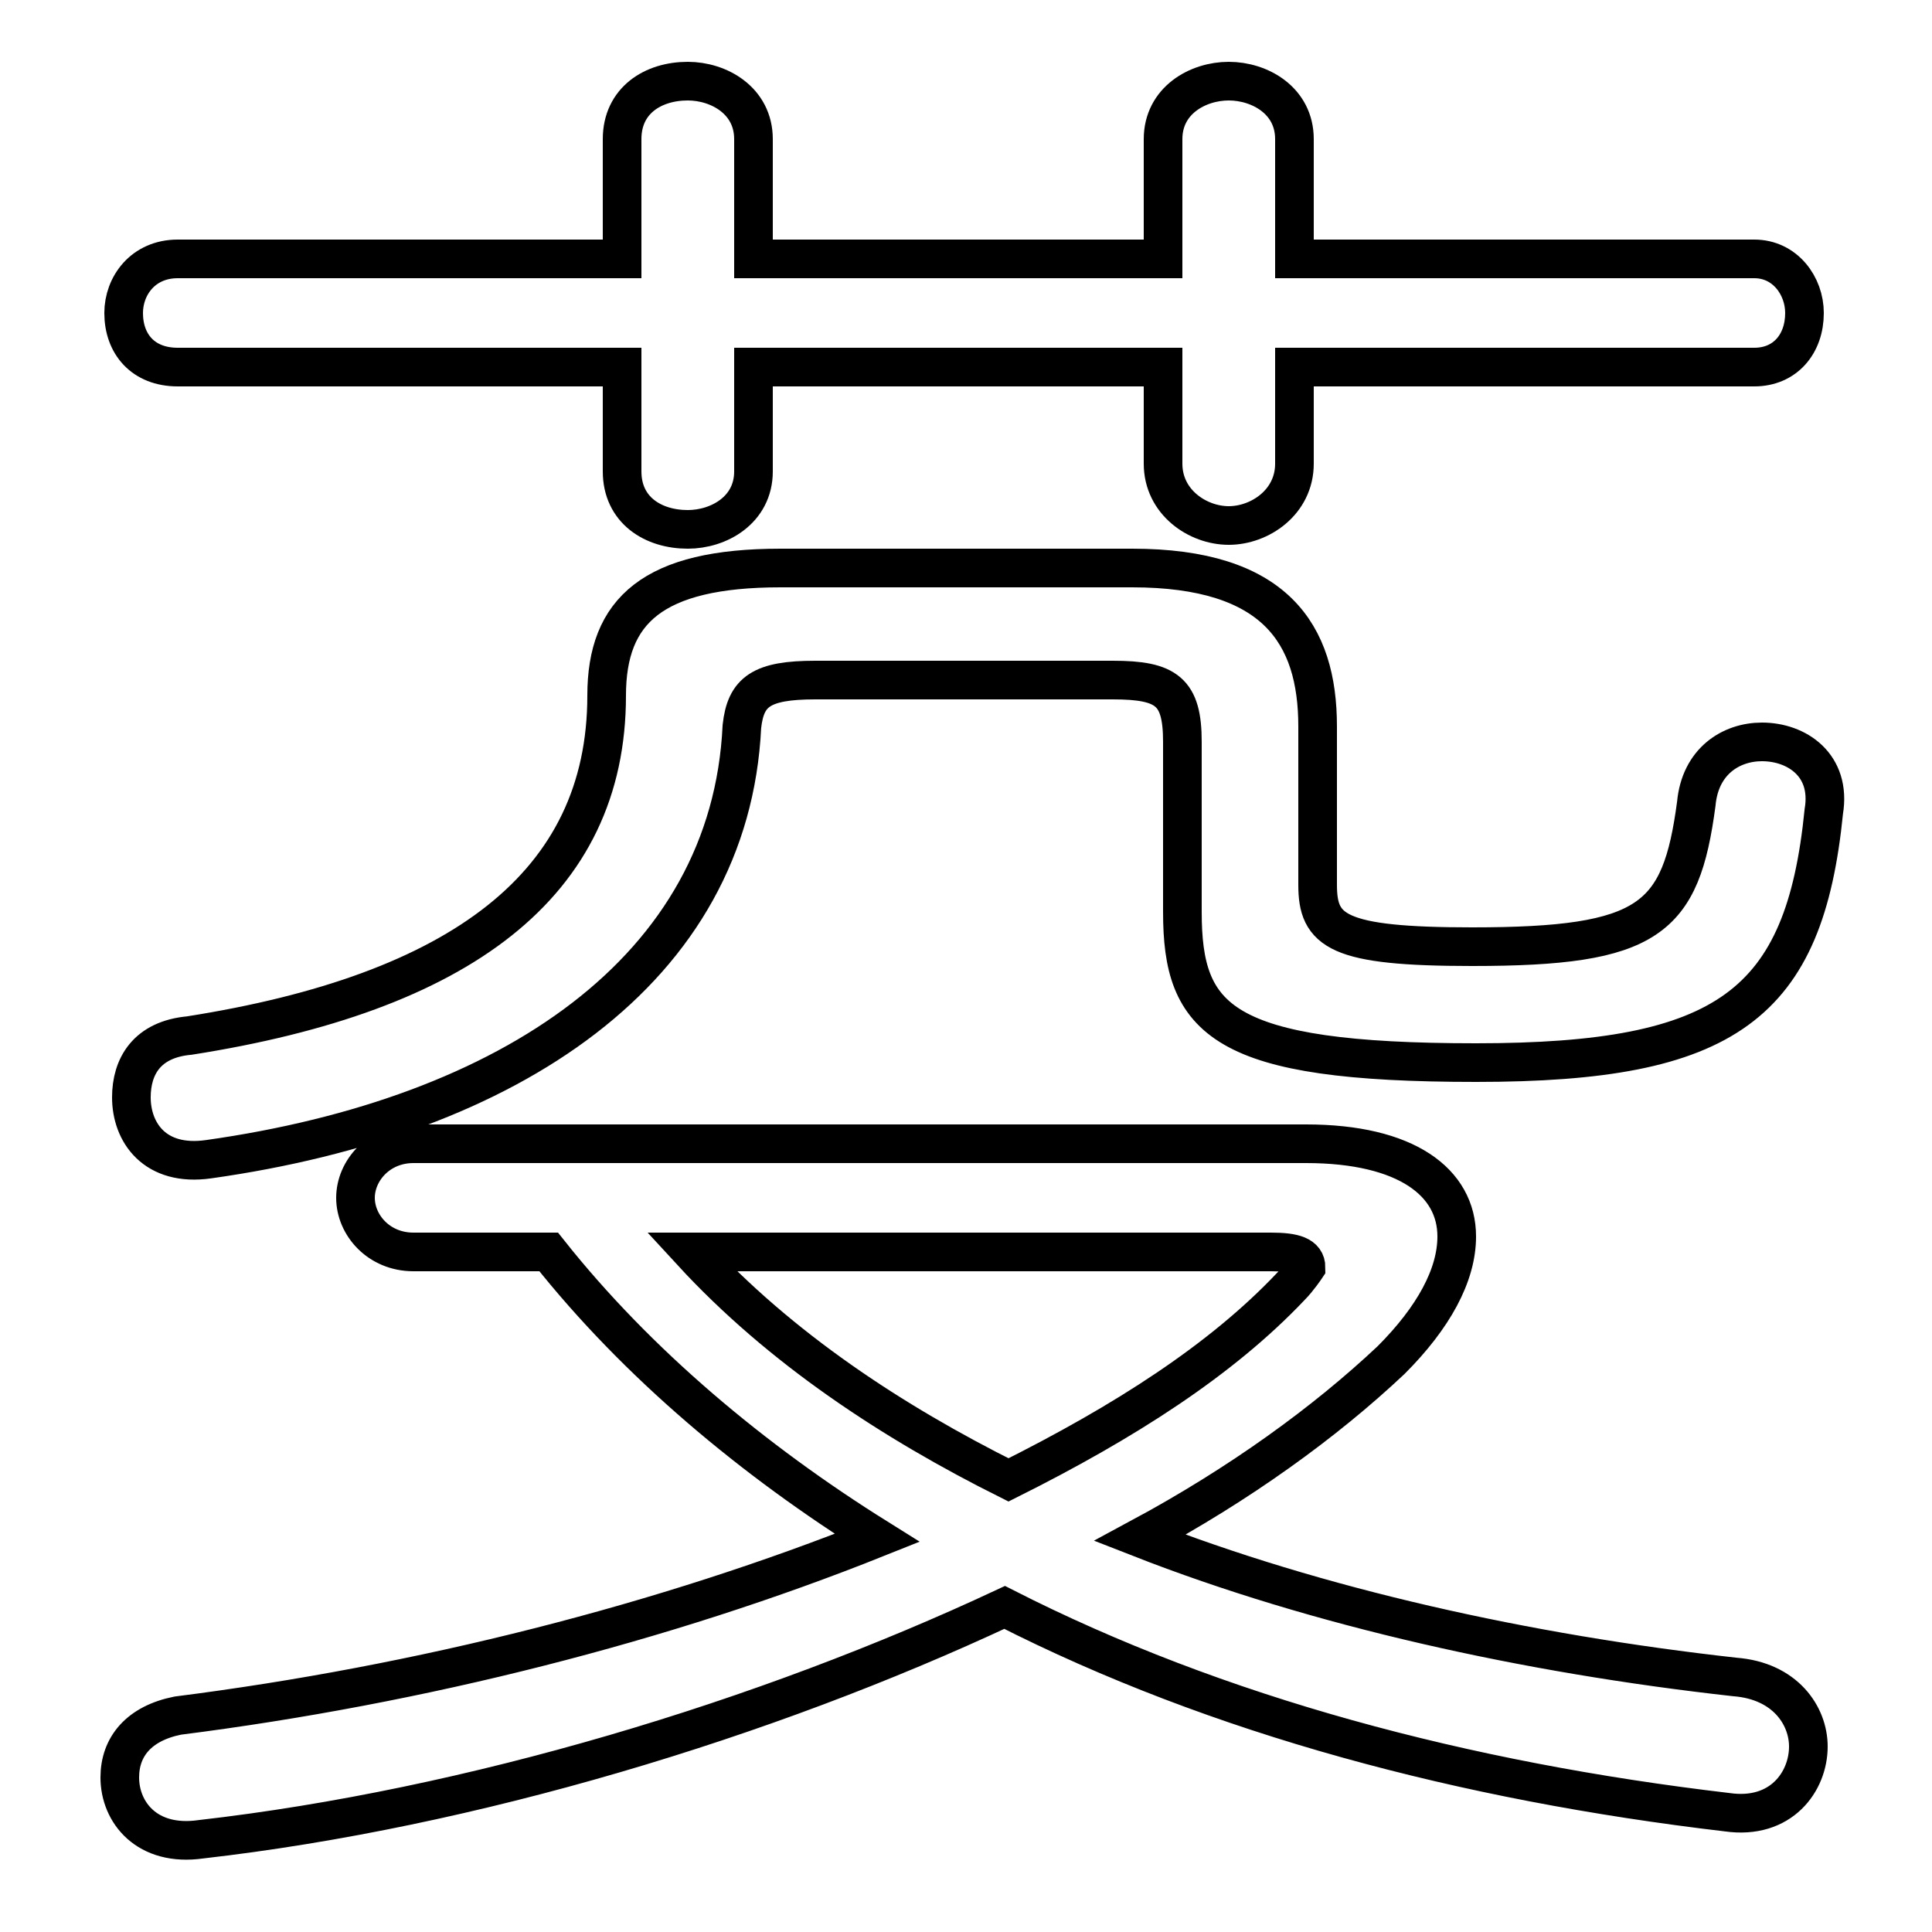 <svg xmlns="http://www.w3.org/2000/svg" viewBox="0 -44.0 50.0 50.0">
    <rect x="0" y="-44.0" width="50.0" height="50.0" fill="#808080" stroke="none"/>
    <g transform="scale(1, -1)">
        <!-- ボディの枠 -->
        <rect x="0" y="-6.0" width="50.0" height="50.0"
            stroke="white" fill="white"/>
        <!-- グリフ座標系の原点 -->
        <circle cx="0" cy="0" r="5" fill="white"/>
        <!-- グリフのアウトライン -->
        <g style="fill:none;stroke:#000000;stroke-width:1;">
<path d="M 14.2 11.6 C 16.5 8.7 19.5 6.2 22.7 4.2 C 17.2 2.0 10.9 0.4 4.6 -0.4 C 3.6 -0.6 3.1 -1.2 3.1 -2.0 C 3.1 -2.9 3.8 -3.8 5.2 -3.6 C 12.2 -2.8 19.8 -0.5 26.0 2.4 C 31.5 -0.4 37.9 -2.1 44.7 -2.9 C 46.1 -3.1 46.8 -2.1 46.8 -1.2 C 46.8 -0.4 46.2 0.5 44.9 0.6 C 39.5 1.2 34.1 2.4 29.5 4.2 C 32.1 5.6 34.3 7.2 36.0 8.8 C 37.1 9.9 37.7 11.0 37.7 12.0 C 37.7 13.4 36.4 14.4 33.8 14.4 L 10.7 14.4 C 9.8 14.4 9.2 13.7 9.2 13.0 C 9.2 12.3 9.8 11.6 10.7 11.6 Z M 30.1 37.3 L 19.5 37.3 L 19.5 40.4 C 19.5 41.4 18.6 41.9 17.8 41.9 C 16.9 41.9 16.1 41.4 16.1 40.4 L 16.1 37.3 L 4.6 37.3 C 3.7 37.3 3.2 36.6 3.2 35.9 C 3.2 35.1 3.7 34.5 4.6 34.5 L 16.1 34.5 L 16.1 31.8 C 16.1 30.8 16.9 30.3 17.8 30.3 C 18.6 30.3 19.5 30.8 19.5 31.8 L 19.5 34.5 L 30.1 34.5 L 30.1 32.0 C 30.1 31.0 31.0 30.4 31.8 30.4 C 32.6 30.4 33.5 31.0 33.5 32.0 L 33.5 34.5 L 45.4 34.5 C 46.2 34.5 46.7 35.1 46.7 35.9 C 46.7 36.6 46.2 37.3 45.4 37.3 L 33.5 37.3 L 33.5 40.4 C 33.5 41.4 32.6 41.9 31.8 41.9 C 31.0 41.9 30.1 41.4 30.1 40.4 Z M 20.2 29.3 C 16.9 29.3 15.7 28.2 15.7 26.0 C 15.7 21.1 11.9 18.3 4.9 17.2 C 3.8 17.1 3.4 16.4 3.4 15.6 C 3.4 14.7 4.0 13.8 5.4 14.0 C 13.2 15.1 18.9 18.9 19.2 25.2 C 19.3 26.1 19.7 26.4 21.1 26.4 L 28.8 26.4 C 30.2 26.4 30.6 26.1 30.6 24.8 L 30.6 20.4 C 30.6 17.6 31.6 16.5 38.2 16.5 C 44.7 16.5 46.7 18.0 47.2 23.0 C 47.4 24.2 46.5 24.8 45.6 24.8 C 44.8 24.8 44.0 24.3 43.9 23.2 C 43.5 20.2 42.7 19.5 38.1 19.5 C 34.6 19.5 34.1 19.9 34.1 21.1 L 34.1 25.2 C 34.1 27.6 33.0 29.3 29.3 29.3 Z M 32.9 11.6 C 33.5 11.6 33.8 11.5 33.8 11.2 C 33.8 11.2 33.6 10.9 33.4 10.7 C 31.6 8.8 29.1 7.2 26.1 5.7 C 23.1 7.2 20.2 9.1 17.9 11.6 Z"/>
</g>
</g>
</svg>